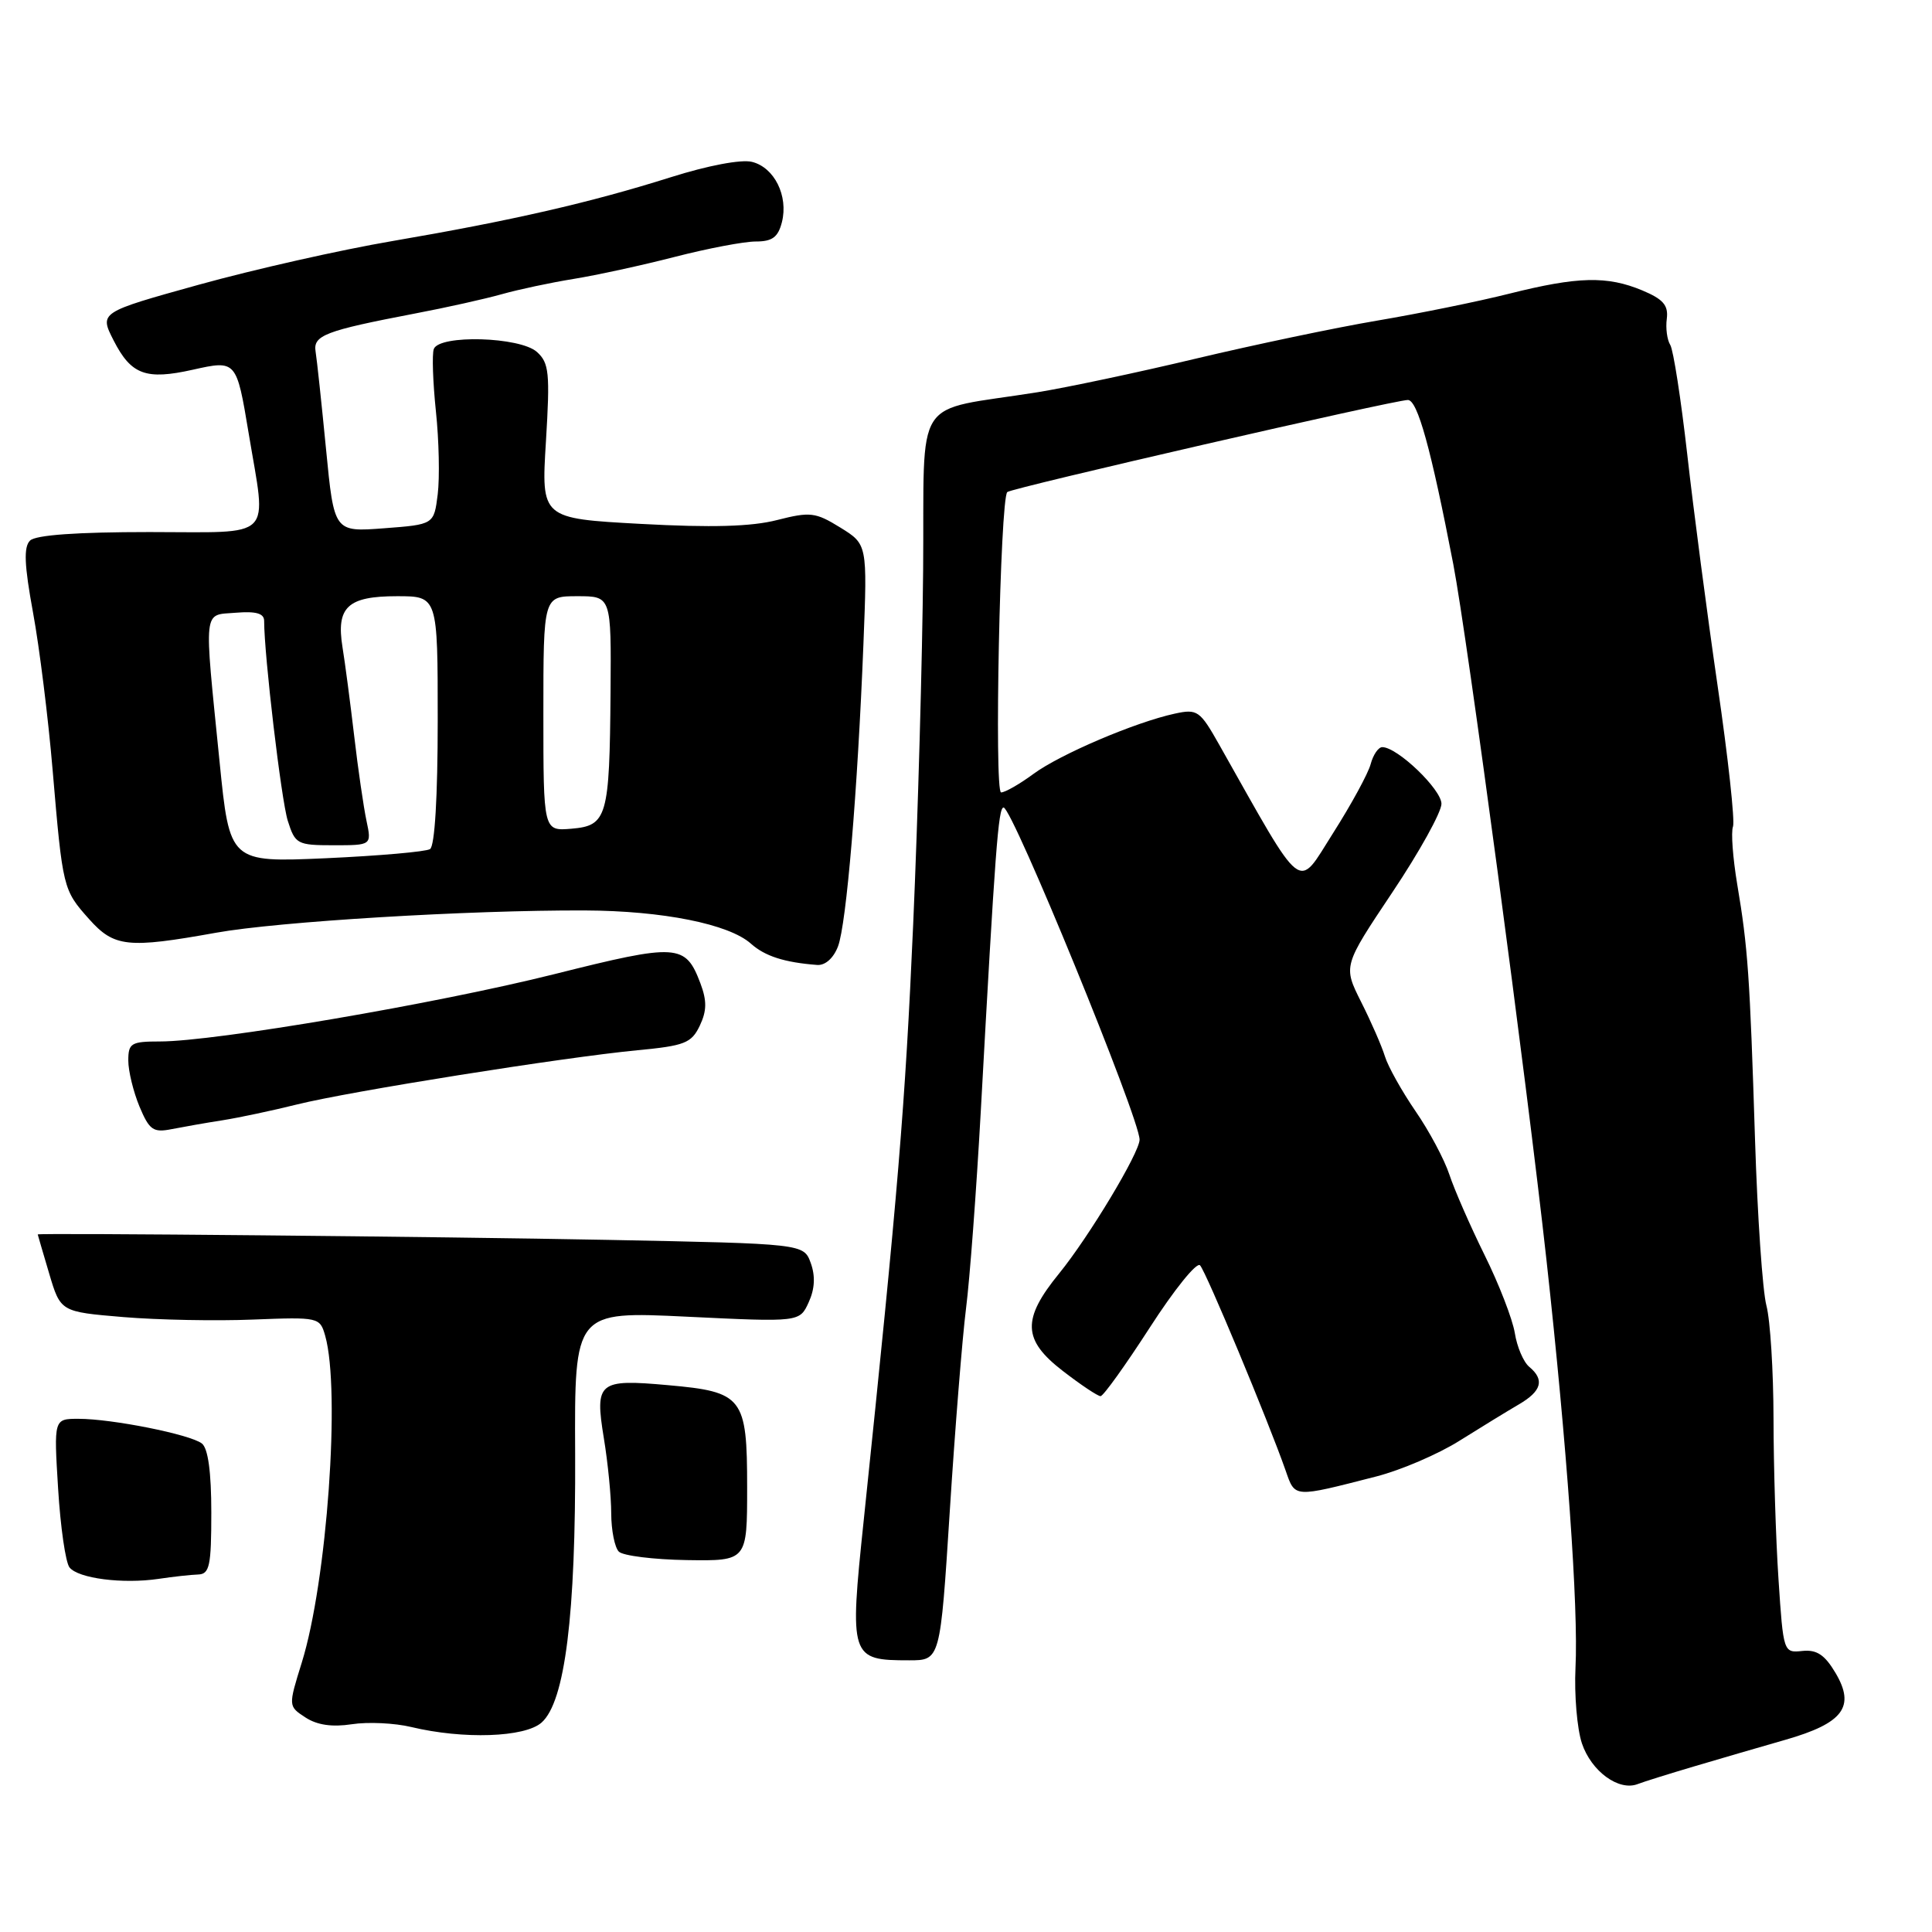<?xml version="1.0" encoding="UTF-8" standalone="no"?>
<!DOCTYPE svg PUBLIC "-//W3C//DTD SVG 1.1//EN" "http://www.w3.org/Graphics/SVG/1.1/DTD/svg11.dtd" >
<svg xmlns="http://www.w3.org/2000/svg" xmlns:xlink="http://www.w3.org/1999/xlink" version="1.1" viewBox="0 0 256 256">
 <g >
 <path fill="currentColor"
d=" M 224.50 234.05 C 227.80 233.07 233.23 231.49 236.58 230.53 C 244.24 228.33 245.87 226.16 243.22 221.68 C 241.79 219.27 240.73 218.56 238.82 218.76 C 236.32 219.03 236.30 218.95 235.66 209.26 C 235.30 203.89 235.01 194.32 235.00 188.00 C 234.99 181.68 234.57 174.93 234.06 173.00 C 233.55 171.07 232.87 161.18 232.55 151.00 C 231.86 129.24 231.61 125.59 230.19 117.17 C 229.61 113.68 229.35 110.24 229.63 109.53 C 229.90 108.81 228.99 100.41 227.59 90.86 C 226.20 81.31 224.39 67.52 223.57 60.21 C 222.74 52.90 221.73 46.38 221.32 45.71 C 220.90 45.04 220.69 43.48 220.86 42.23 C 221.08 40.45 220.38 39.64 217.61 38.48 C 212.96 36.54 209.09 36.63 200.00 38.91 C 195.88 39.95 188.00 41.55 182.50 42.48 C 177.00 43.41 166.20 45.68 158.50 47.51 C 150.80 49.35 141.35 51.35 137.50 51.97 C 120.68 54.66 122.52 51.79 122.32 75.52 C 122.22 87.06 121.63 108.20 121.00 122.50 C 119.94 146.53 119.00 157.85 114.45 201.43 C 112.54 219.67 112.65 220.00 120.48 220.00 C 124.59 220.00 124.59 220.00 125.85 200.25 C 126.54 189.39 127.51 177.31 128.00 173.41 C 128.50 169.51 129.37 157.81 129.95 147.41 C 131.87 112.46 132.28 107.00 132.98 107.00 C 134.14 107.00 151.00 148.19 151.00 151.01 C 151.00 152.73 144.29 163.89 140.34 168.74 C 135.39 174.81 135.49 177.54 140.83 181.66 C 143.21 183.50 145.46 185.00 145.83 185.00 C 146.20 184.99 149.13 180.90 152.36 175.90 C 155.58 170.90 158.57 167.19 159.01 167.66 C 159.80 168.48 168.03 188.23 170.34 194.82 C 171.63 198.50 171.28 198.48 182.40 195.63 C 185.65 194.79 190.60 192.67 193.40 190.90 C 196.21 189.14 199.73 186.98 201.24 186.10 C 204.28 184.33 204.70 182.83 202.63 181.11 C 201.87 180.48 201.01 178.47 200.72 176.63 C 200.42 174.80 198.62 170.14 196.71 166.29 C 194.81 162.44 192.71 157.64 192.05 155.64 C 191.39 153.64 189.37 149.85 187.56 147.23 C 185.76 144.60 183.93 141.34 183.51 139.98 C 183.09 138.61 181.67 135.36 180.35 132.75 C 177.97 128.00 177.97 128.00 184.48 118.26 C 188.07 112.90 191.00 107.61 191.00 106.51 C 191.00 104.60 185.16 99.00 183.16 99.00 C 182.64 99.00 181.95 100.01 181.62 101.25 C 181.29 102.49 179.05 106.60 176.64 110.39 C 171.80 118.00 172.98 118.92 161.56 98.69 C 159.00 94.15 158.66 93.91 155.67 94.56 C 150.47 95.68 140.45 99.95 136.92 102.56 C 135.10 103.90 133.18 105.00 132.65 105.00 C 131.72 105.00 132.52 66.14 133.47 65.20 C 134.00 64.67 184.78 53.00 186.55 53.00 C 187.83 53.00 189.61 59.43 192.57 74.77 C 194.40 84.27 202.32 143.37 204.92 167.00 C 207.64 191.70 209.16 213.05 208.76 221.00 C 208.59 224.57 208.97 229.07 209.61 231.00 C 210.85 234.70 214.49 237.37 217.00 236.40 C 217.82 236.08 221.20 235.03 224.50 234.05 Z  M 71.76 228.25 C 74.87 225.50 76.30 214.02 76.21 192.62 C 76.12 173.75 76.12 173.75 91.04 174.47 C 105.96 175.19 105.96 175.19 107.16 172.55 C 107.97 170.78 108.05 169.08 107.43 167.36 C 106.50 164.80 106.50 164.80 80.50 164.29 C 58.52 163.86 5.00 163.35 5.00 163.57 C 5.00 163.61 5.68 165.93 6.51 168.73 C 8.02 173.82 8.02 173.82 16.35 174.52 C 20.92 174.90 28.65 175.05 33.52 174.85 C 42.24 174.51 42.39 174.54 43.09 177.00 C 45.14 184.23 43.33 209.55 39.99 220.29 C 38.19 226.08 38.19 226.08 40.47 227.57 C 42.01 228.58 44.01 228.87 46.62 228.47 C 48.76 228.14 52.30 228.31 54.50 228.84 C 61.39 230.49 69.53 230.22 71.76 228.25 Z  M 26.25 208.63 C 27.77 208.58 28.00 207.49 28.00 200.41 C 28.00 195.06 27.57 191.91 26.75 191.27 C 25.21 190.07 14.85 188.00 10.40 188.00 C 7.13 188.00 7.13 188.00 7.70 197.25 C 8.01 202.34 8.69 207.04 9.21 207.69 C 10.36 209.15 16.25 209.91 21.00 209.21 C 22.93 208.92 25.29 208.66 26.25 208.63 Z  M 99.00 197.08 C 99.00 185.13 98.45 184.42 88.50 183.54 C 79.29 182.71 78.80 183.12 80.01 190.55 C 80.55 193.82 80.99 198.32 80.99 200.55 C 81.00 202.78 81.45 205.05 82.00 205.60 C 82.54 206.14 86.59 206.65 91.00 206.72 C 99.00 206.84 99.00 206.84 99.00 197.08 Z  M 29.50 148.44 C 31.70 148.09 36.13 147.15 39.34 146.35 C 46.37 144.60 74.74 140.09 84.49 139.16 C 90.71 138.57 91.62 138.22 92.72 135.92 C 93.66 133.94 93.68 132.62 92.81 130.30 C 90.82 125.04 89.80 124.98 73.45 129.08 C 57.86 132.99 28.49 138.00 21.18 138.00 C 17.37 138.00 17.00 138.23 17.00 140.53 C 17.00 141.92 17.67 144.66 18.48 146.62 C 19.79 149.74 20.30 150.10 22.73 149.62 C 24.26 149.32 27.30 148.78 29.50 148.44 Z  M 111.04 125.40 C 112.16 122.46 113.63 104.91 114.41 85.31 C 114.93 72.12 114.93 72.12 111.34 69.90 C 108.05 67.87 107.36 67.79 102.96 68.91 C 99.58 69.78 94.28 69.93 84.94 69.42 C 71.71 68.70 71.71 68.70 72.34 58.49 C 72.89 49.42 72.76 48.09 71.15 46.64 C 68.92 44.62 58.19 44.31 57.48 46.25 C 57.23 46.94 57.36 50.65 57.76 54.50 C 58.17 58.35 58.27 63.30 58.00 65.50 C 57.50 69.50 57.50 69.50 50.88 70.00 C 44.27 70.50 44.27 70.50 43.20 59.50 C 42.61 53.45 41.99 47.64 41.82 46.60 C 41.46 44.44 43.05 43.83 55.00 41.54 C 59.12 40.76 64.30 39.60 66.50 38.98 C 68.70 38.36 72.97 37.45 76.00 36.96 C 79.03 36.47 85.06 35.16 89.41 34.04 C 93.76 32.92 98.59 32.00 100.14 32.00 C 102.34 32.00 103.10 31.43 103.61 29.43 C 104.48 25.96 102.61 22.19 99.65 21.45 C 98.22 21.09 93.79 21.93 88.86 23.49 C 78.25 26.84 67.78 29.24 52.00 31.94 C 45.12 33.11 33.57 35.72 26.33 37.73 C 13.16 41.39 13.16 41.39 15.06 45.12 C 17.38 49.66 19.33 50.38 25.55 48.99 C 31.31 47.70 31.34 47.74 32.94 57.36 C 35.33 71.76 36.59 70.50 19.81 70.50 C 10.21 70.50 4.72 70.89 3.98 71.63 C 3.12 72.48 3.22 74.86 4.37 81.13 C 5.22 85.73 6.39 95.12 6.97 102.00 C 8.31 117.76 8.35 117.91 11.80 121.78 C 15.13 125.51 16.90 125.70 28.64 123.59 C 36.87 122.11 62.12 120.58 77.50 120.64 C 87.80 120.68 96.59 122.44 99.50 125.04 C 101.36 126.70 103.94 127.53 108.27 127.86 C 109.34 127.95 110.45 126.96 111.04 125.40 Z  M 29.09 100.89 C 27.01 80.20 26.86 81.55 31.25 81.19 C 33.93 80.97 35.00 81.28 35.00 82.27 C 35.00 86.80 37.27 106.02 38.13 108.75 C 39.11 111.85 39.38 112.00 44.20 112.00 C 49.25 112.00 49.25 112.00 48.56 108.75 C 48.18 106.96 47.44 101.90 46.93 97.50 C 46.41 93.10 45.72 87.81 45.38 85.74 C 44.53 80.43 46.07 79.00 52.62 79.00 C 58.00 79.00 58.00 79.00 58.00 95.44 C 58.00 105.58 57.61 112.12 56.98 112.51 C 56.41 112.86 50.21 113.40 43.19 113.72 C 30.43 114.28 30.43 114.28 29.09 100.89 Z  M 72.00 94.56 C 72.00 79.00 72.00 79.00 76.50 79.00 C 81.00 79.00 81.00 79.00 80.90 91.75 C 80.77 108.30 80.45 109.41 75.71 109.81 C 72.00 110.12 72.00 110.12 72.00 94.56 Z "/>
</g>
</svg>